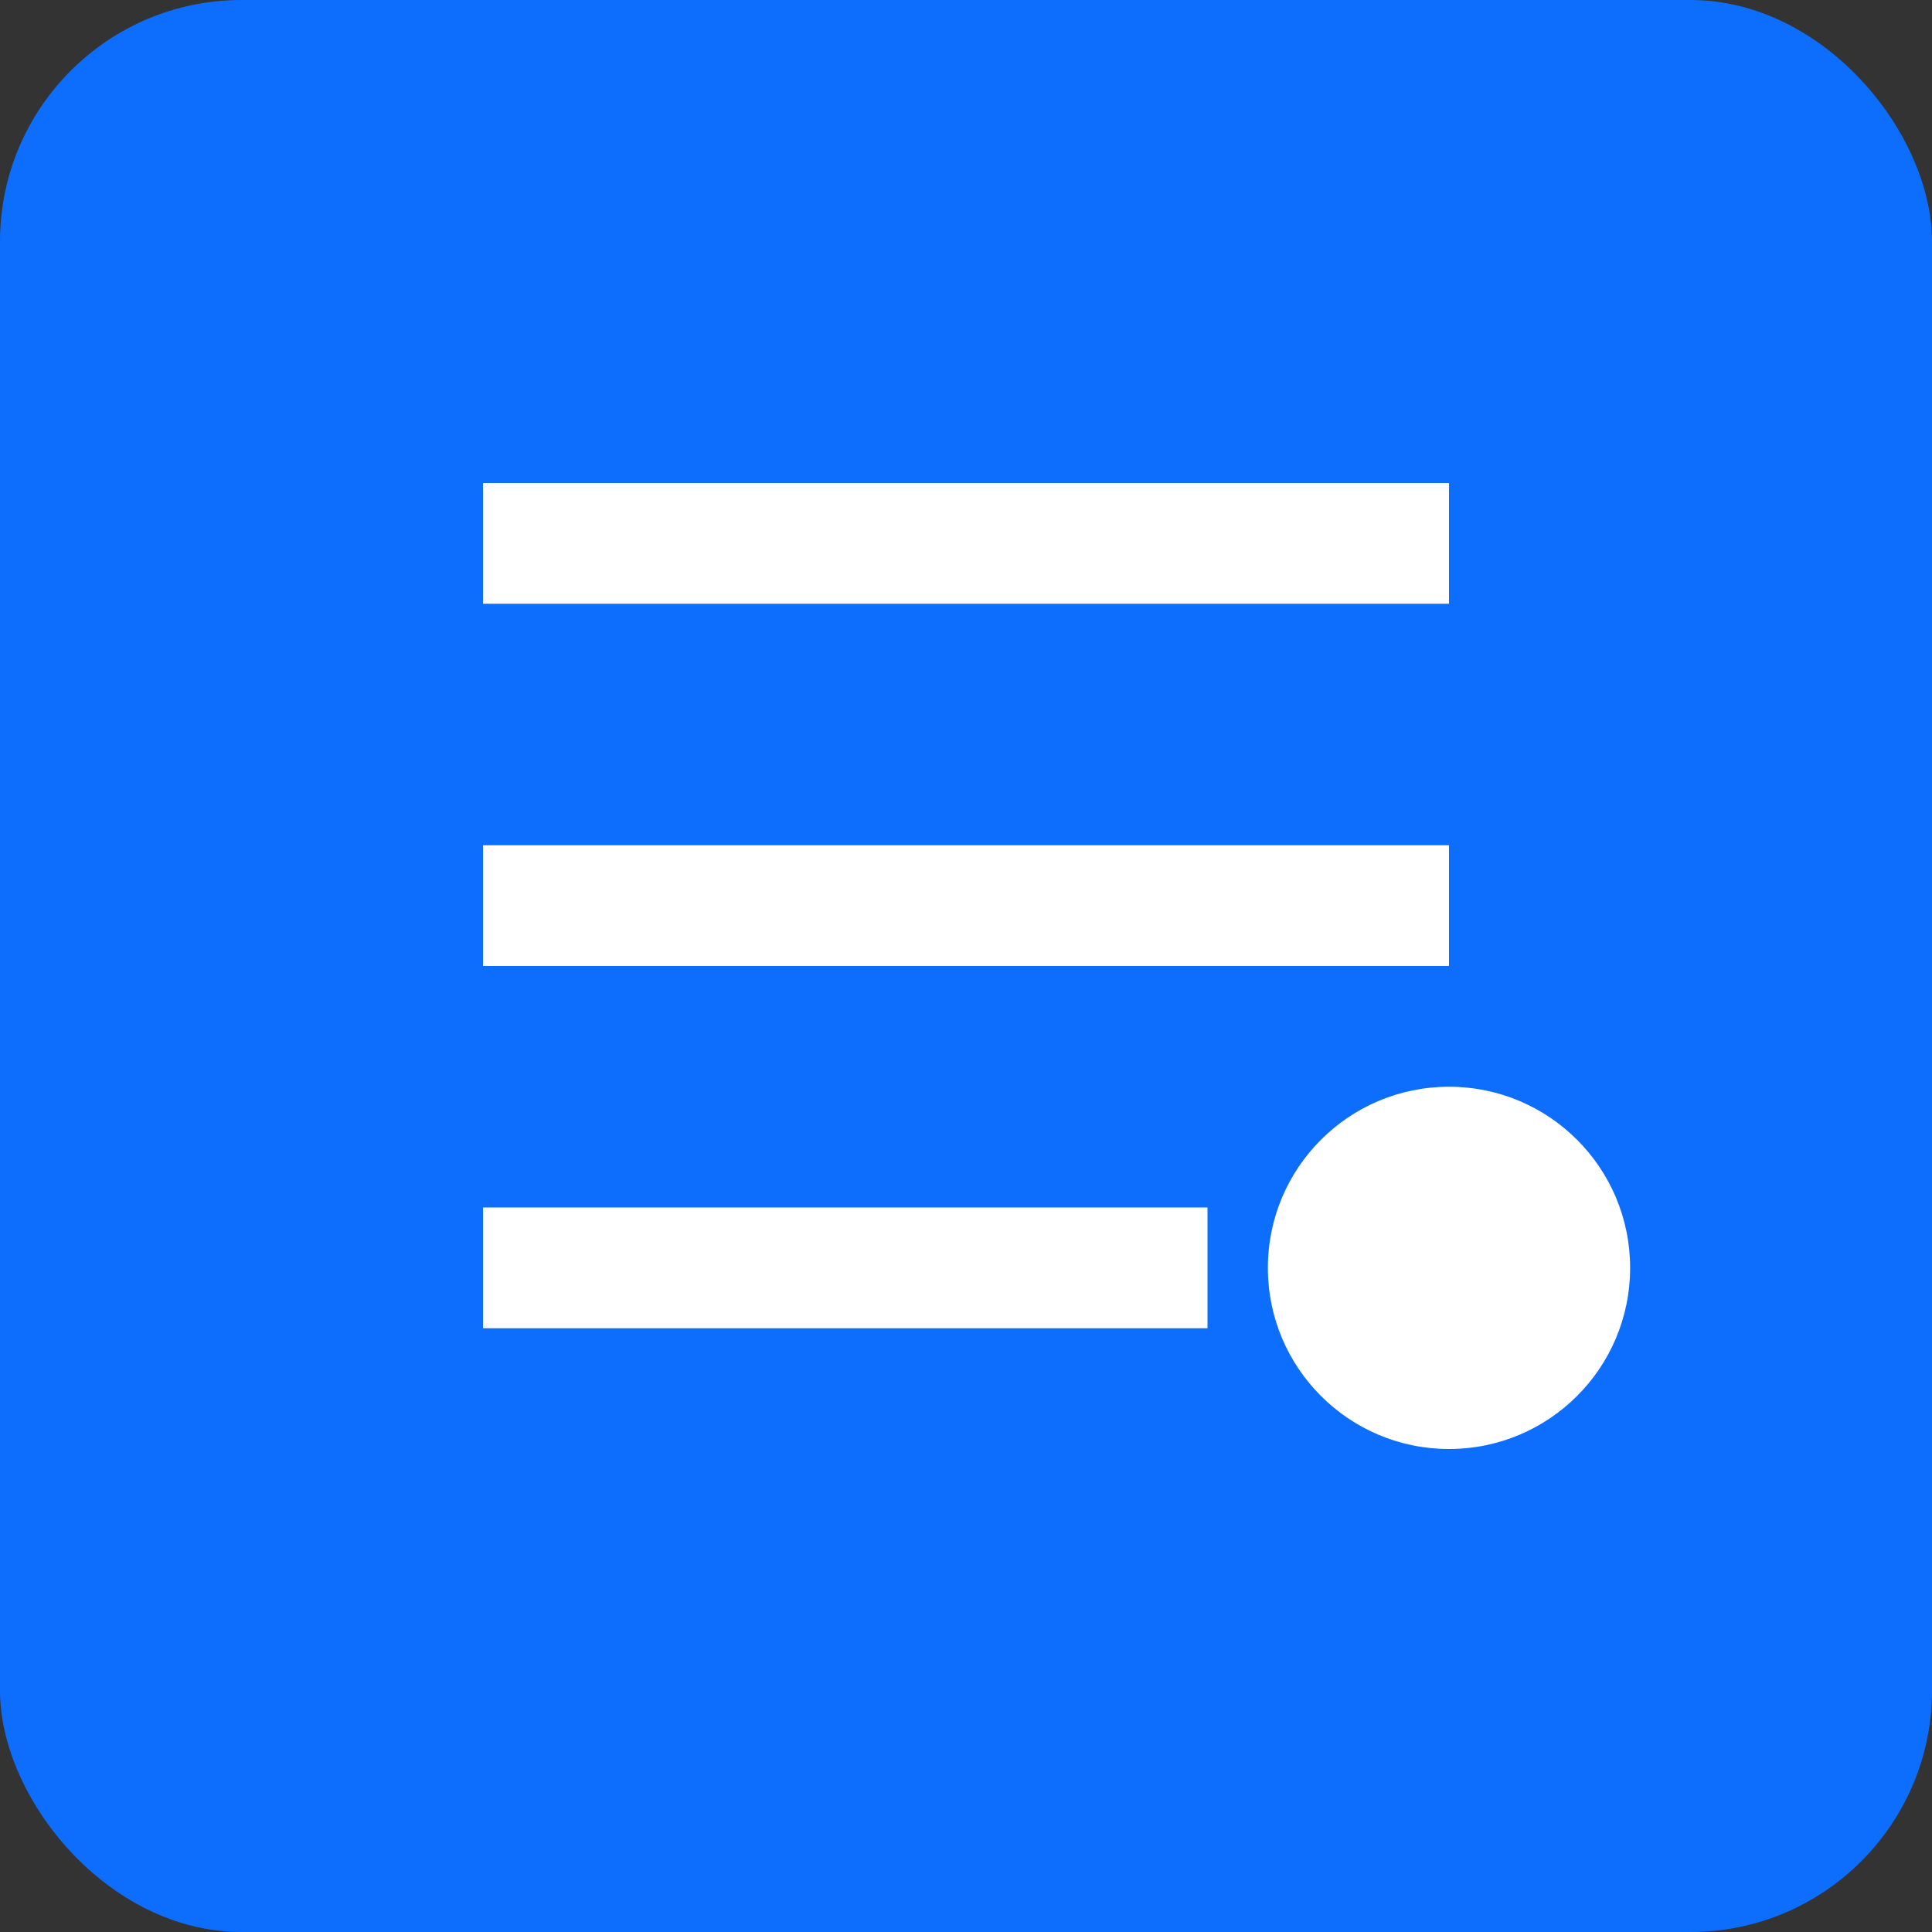 <svg xmlns="http://www.w3.org/2000/svg" viewBox="0 0 32 32">
    <rect x="0" y="0" width="32" height="32" fill="#333333" stroke="none"/>
    <rect width="32" height="32" rx="4" fill="#0d6efd"/>
    <path d="M8 8h16v2H8zM8 14h16v2H8zM8 20h12v2H8z" fill="white"/>
    <circle cx="24" cy="21" r="3" fill="white"/>
</svg>
